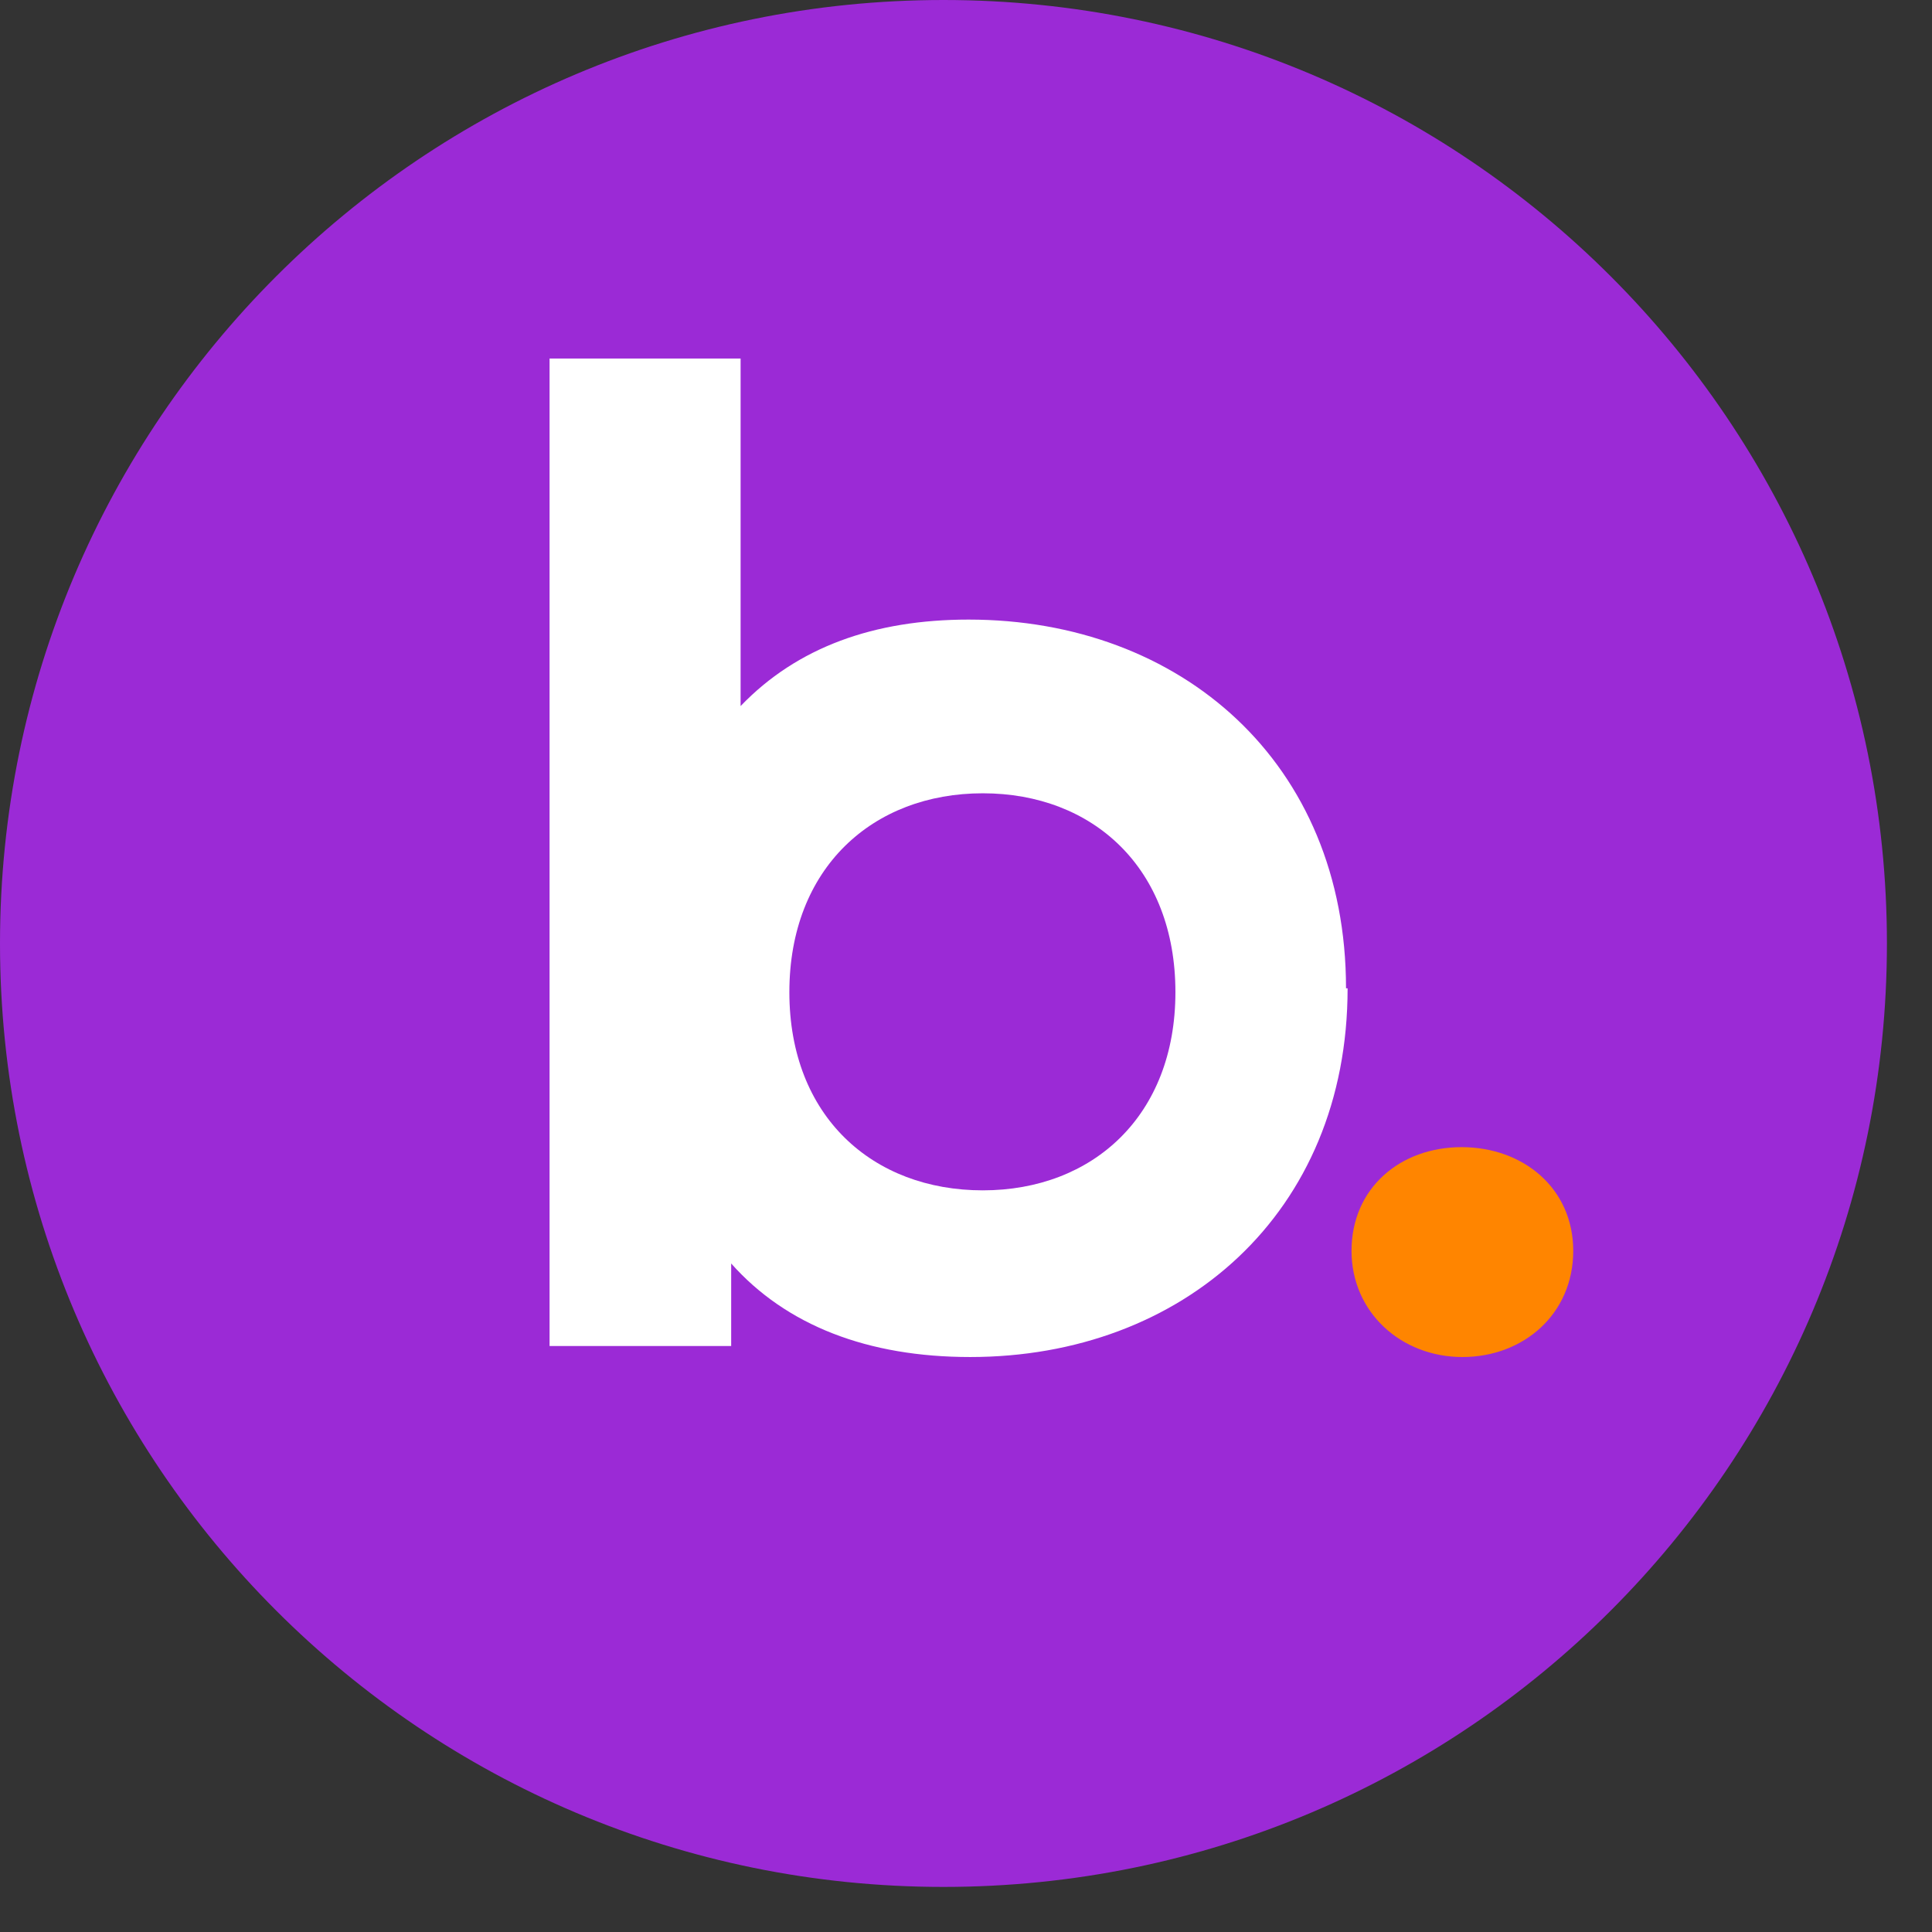 <svg width="33" height="33" viewBox="0 0 33 33" fill="none" xmlns="http://www.w3.org/2000/svg">
<rect x="0" y="0" width="33" height="33" fill="#333333" stroke="none"/>
<path d="M16.115 0C25.019 0 32.23 7.212 32.23 16.115C32.23 25.019 25.019 32.23 16.115 32.23C7.212 32.23 0 25.019 0 16.115C0 7.212 7.212 0 16.115 0Z" fill="#9B2AD6"/>
<path d="M23.085 21.366C23.085 20.292 23.918 19.594 24.965 19.594C26.013 19.594 26.872 20.292 26.872 21.366C26.872 22.441 26.026 23.179 24.979 23.179C23.931 23.179 23.085 22.414 23.085 21.366V21.366Z" fill="#FF8500"/>
<path d="M23.018 16.881C23.018 20.722 20.198 23.179 16.572 23.179C14.826 23.179 13.43 22.642 12.489 21.581V22.991H9.387V6.124H12.65V12.06C13.617 11.053 14.934 10.583 16.545 10.583C20.171 10.583 22.991 13.027 22.991 16.881H23.018Z" fill="white"/>
<path d="M20.077 16.947C20.077 14.826 18.667 13.55 16.787 13.55C14.907 13.55 13.483 14.826 13.483 16.947C13.483 19.069 14.907 20.332 16.787 20.332C18.667 20.332 20.077 19.056 20.077 16.947Z" fill="#9B2AD6"/>
</svg>